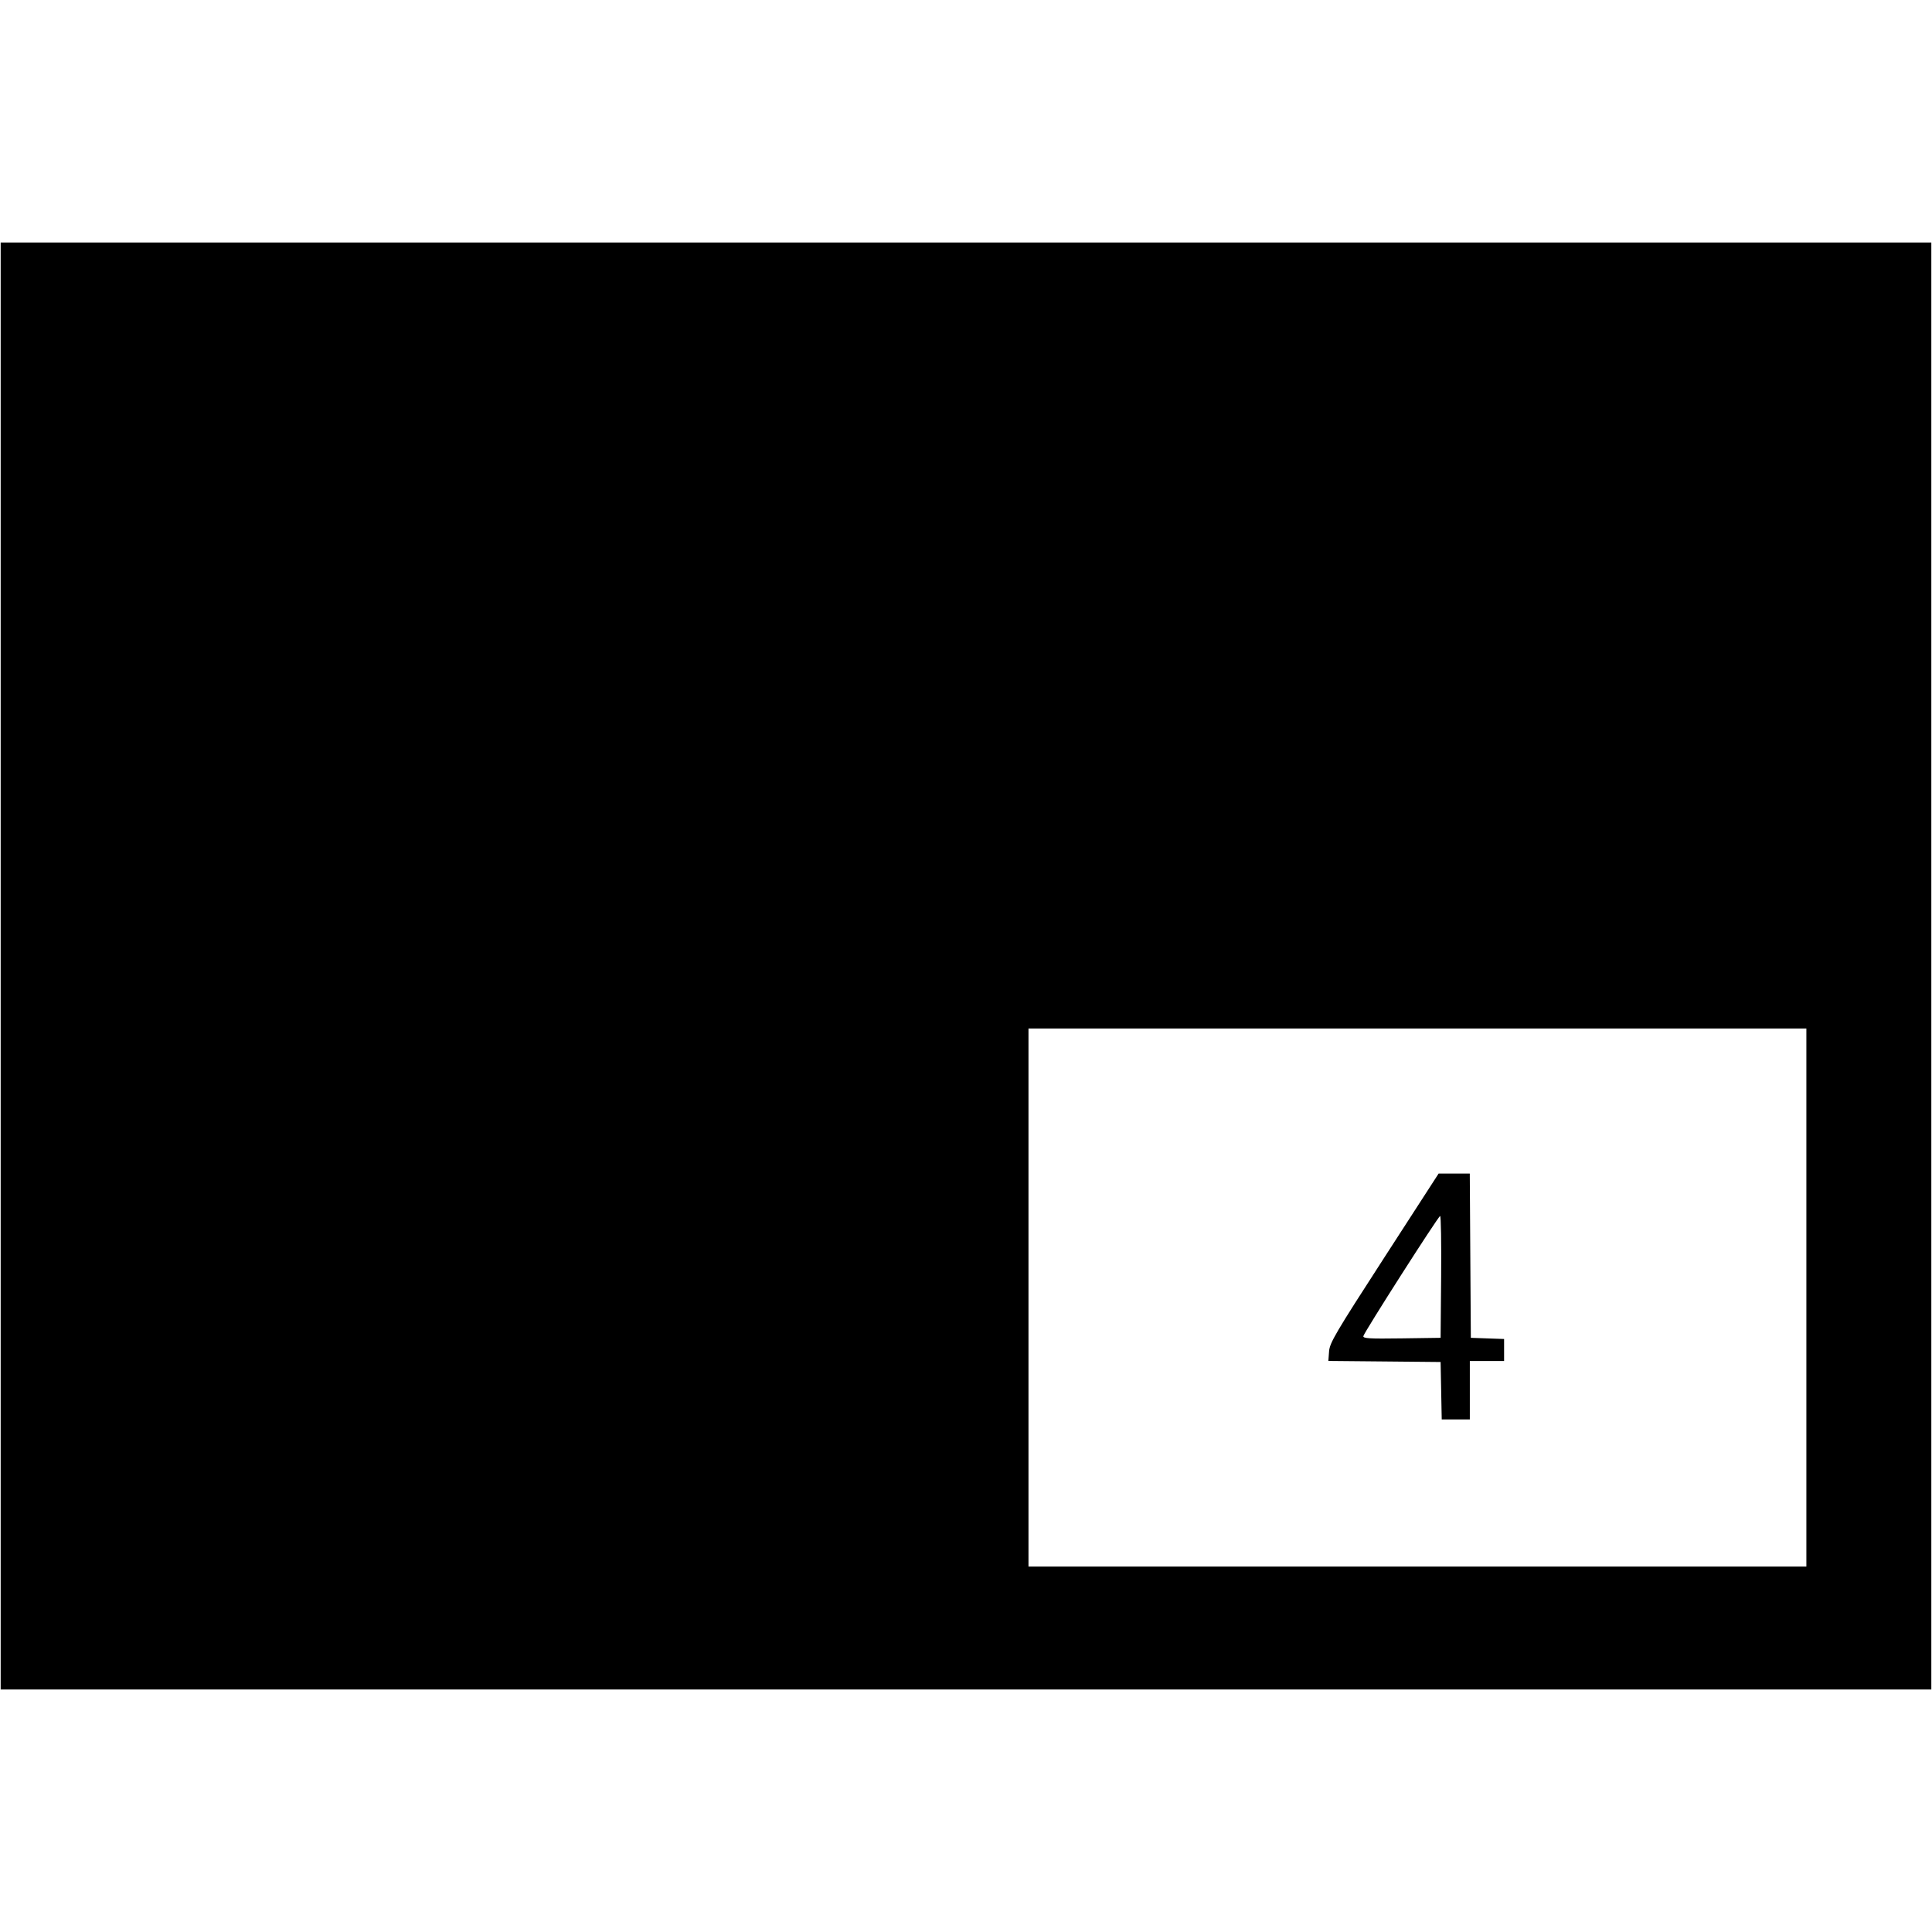<?xml version="1.0" encoding="UTF-8" standalone="no"?>
<svg
   width="400"
   height="400"
   viewBox="0 0 400 400"
   fill="none"
   version="1.1"
   id="svg6007"
   sodipodi:docname="quad-1-4.svg"
   inkscape:version="1.1.1 (3bf5ae0d25, 2021-09-20)"
   xmlns:inkscape="http://www.inkscape.org/namespaces/inkscape"
   xmlns:sodipodi="http://sodipodi.sourceforge.net/DTD/sodipodi-0.dtd"
   xmlns="http://www.w3.org/2000/svg"
   xmlns:svg="http://www.w3.org/2000/svg">
  <defs
     id="defs6011" />
  <sodipodi:namedview
     id="namedview6009"
     pagecolor="#ffffff"
     bordercolor="#111111"
     borderopacity="1"
     inkscape:pageshadow="0"
     inkscape:pageopacity="0"
     inkscape:pagecheckerboard="1"
     showgrid="false"
     inkscape:zoom="1.6946993"
     inkscape:cx="120.96542"
     inkscape:cy="243.40602"
     inkscape:window-width="1920"
     inkscape:window-height="1017"
     inkscape:window-x="1072"
     inkscape:window-y="979"
     inkscape:window-maximized="1"
     inkscape:current-layer="svg6007" />
  <path
     id="path6167"
     style="fill:#000000;stroke-width:0.417"
     d="M 0.139 50.209 L 0.139 200 L 0.139 203.494 L 0.139 349.791 L 200.002 349.791 L 399.861 349.791 L 399.861 200 L 399.861 50.209 L 391.693 50.209 L 0.139 50.209 z M 212.936 212.936 L 293.465 212.936 L 373.99 212.936 L 373.99 268.637 L 373.99 324.34 L 293.465 324.34 L 212.936 324.34 L 212.936 268.637 L 212.936 212.936 z M 304.303 242.977 L 301.074 242.979 L 297.846 242.98 L 286.58 260.398 C 276.456 276.052 275.301 278.016 275.17 279.791 L 275.023 281.768 L 286.643 281.877 L 298.262 281.988 L 298.379 287.936 L 298.494 293.881 L 301.404 293.881 L 304.312 293.881 L 304.312 287.83 L 304.312 281.781 L 307.859 281.781 L 311.406 281.781 L 311.406 279.504 L 311.406 277.225 L 307.963 277.104 L 304.521 276.982 L 304.412 259.98 L 304.303 242.977 z M 298.164 251.758 C 298.34 251.747 298.432 257.417 298.371 264.359 L 298.262 276.982 L 290.199 277.096 C 283.466 277.19 282.157 277.112 282.271 276.625 C 282.477 275.75 297.795 251.781 298.164 251.758 z " />
</svg>
